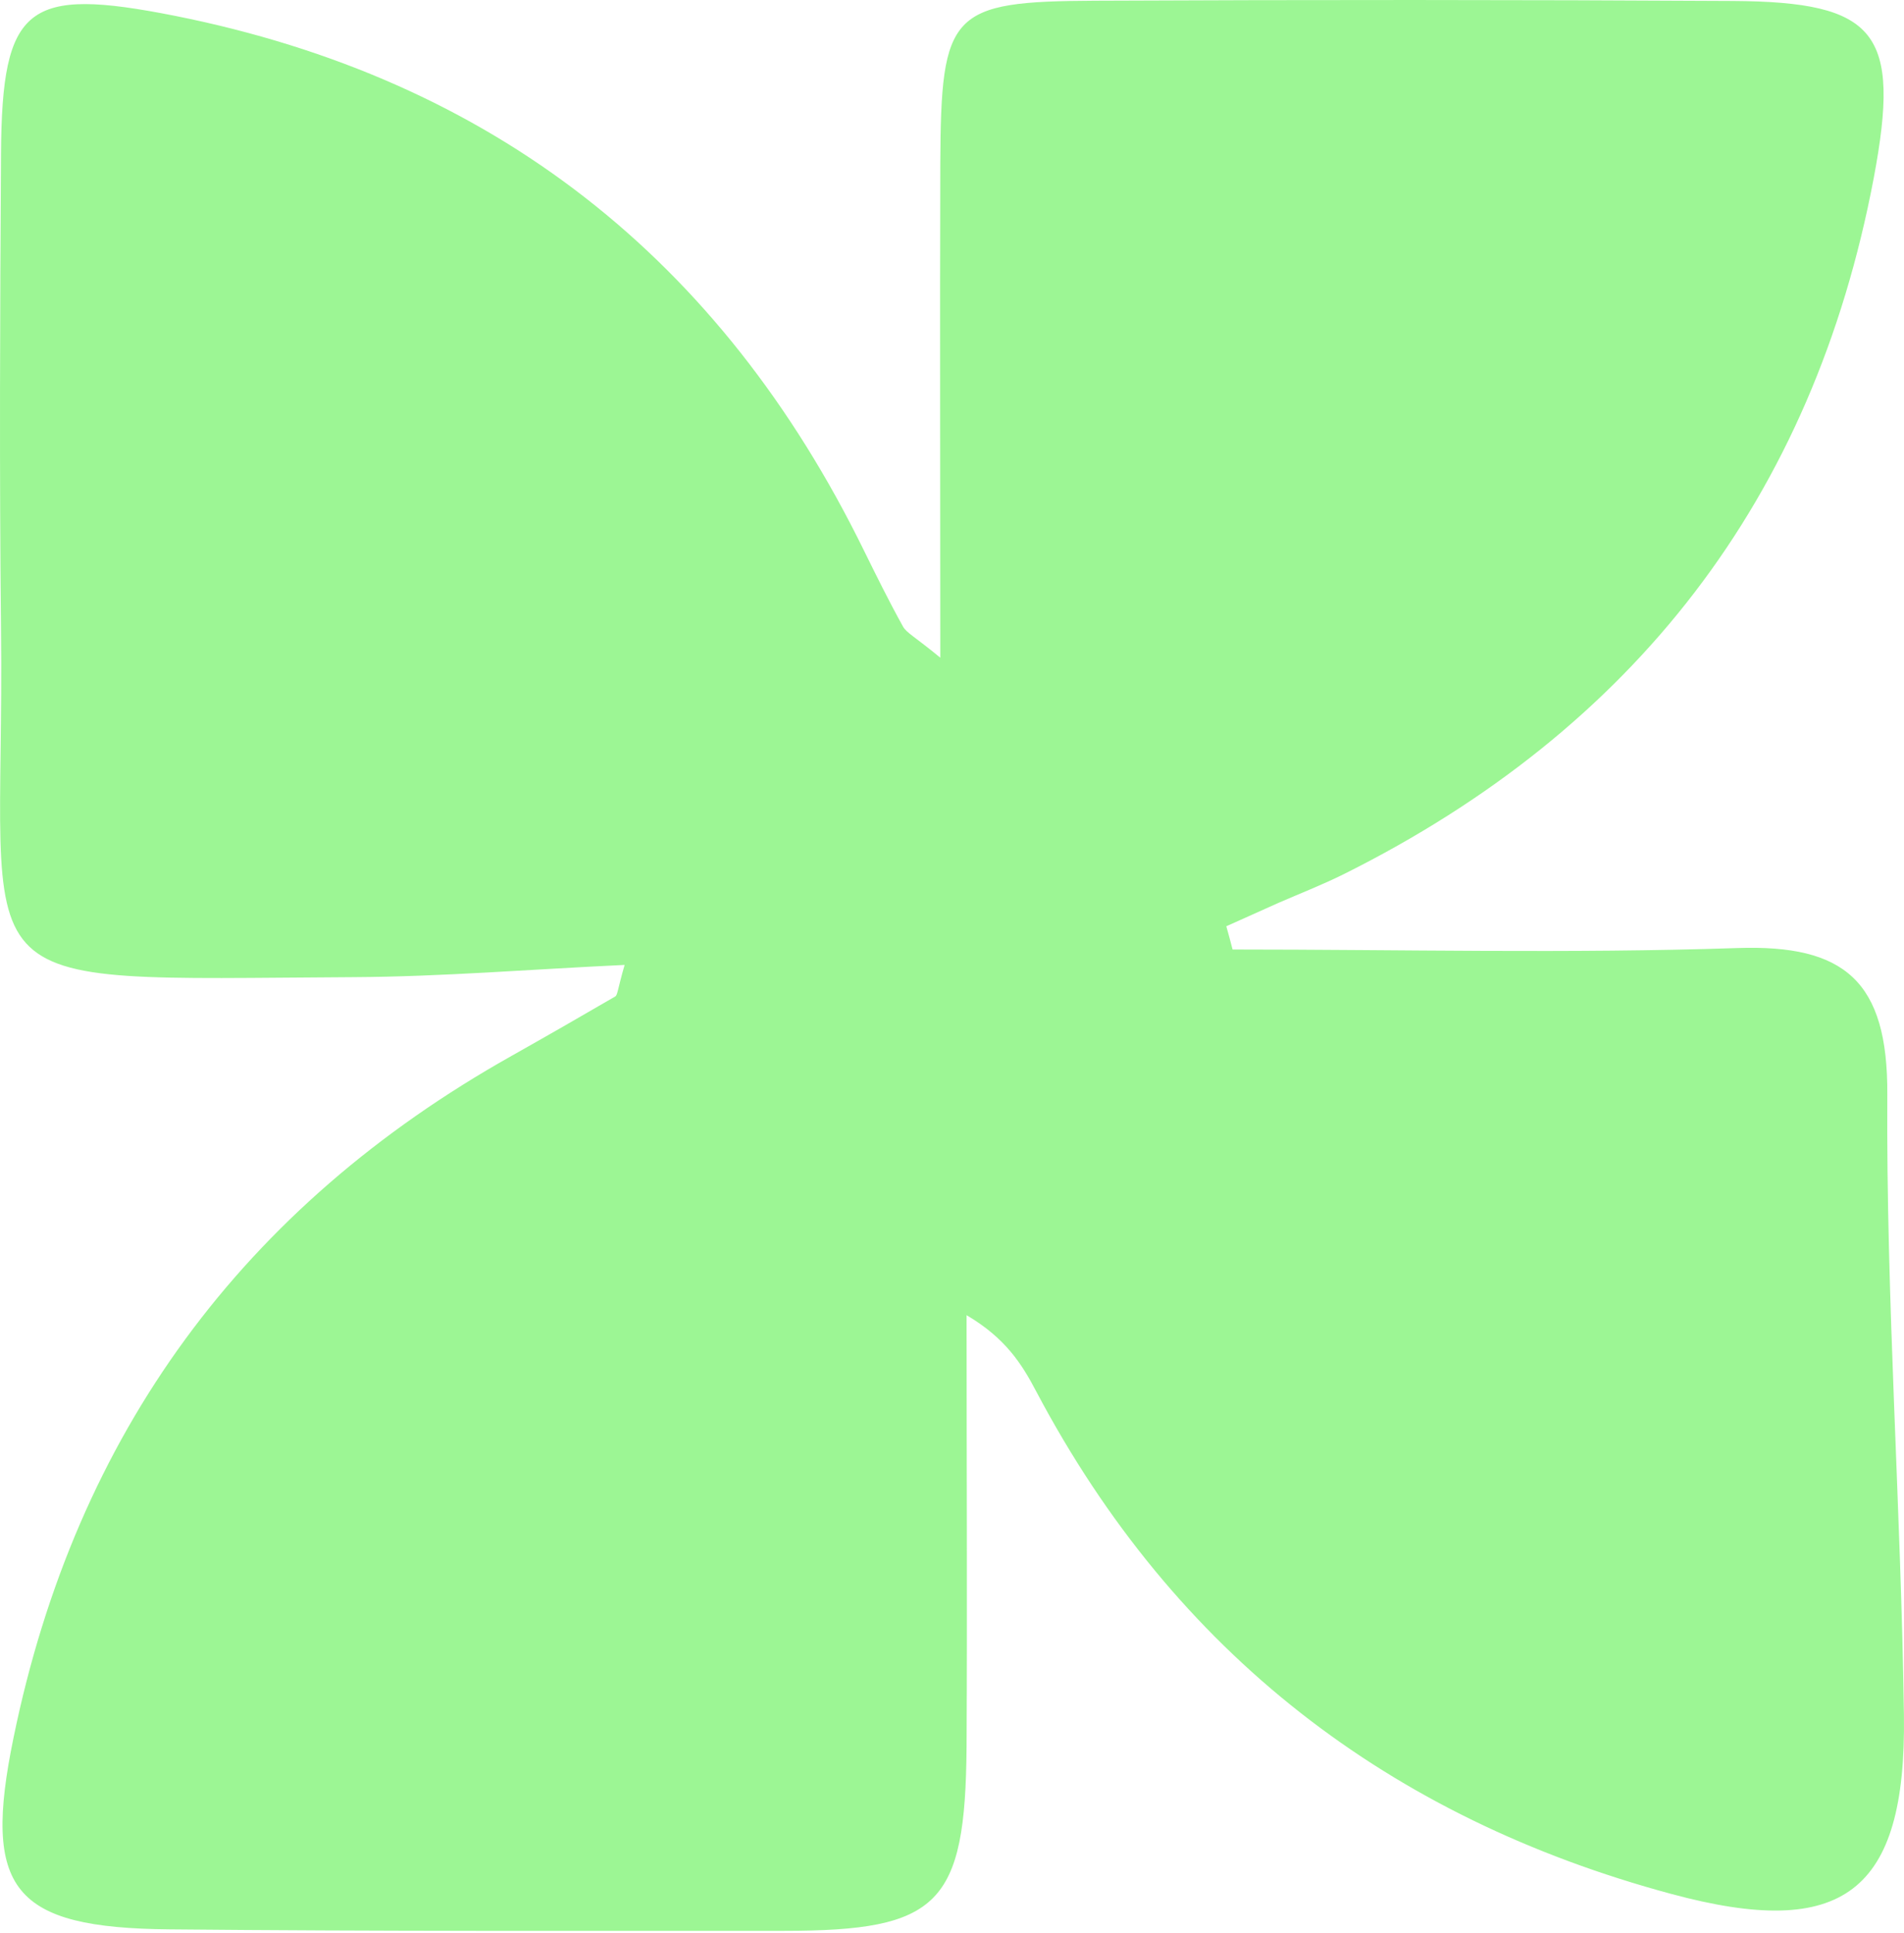 <svg width="136" height="138" viewBox="0 0 136 138" fill="none" xmlns="http://www.w3.org/2000/svg">
<path d="M88.041 67.793C100.064 67.793 112.087 68.09 124.093 67.689C131.758 67.427 134.858 70.046 134.807 78.15C134.721 92.907 135.789 107.681 135.995 122.456C136.168 135.117 131.655 138.54 119.373 135.222C99.271 129.808 83.924 118.072 74.019 99.351C73.003 97.412 71.832 95.544 69.041 93.902C69.041 104.171 69.093 114.44 69.041 124.709C68.955 135.99 67.078 137.859 55.985 137.859C41.361 137.859 26.737 137.894 12.113 137.754C0.899 137.65 -1.271 134.925 0.968 124.063C5.429 102.32 17.384 86.148 36.538 75.39C39.018 73.993 41.481 72.579 43.945 71.147C44.117 71.042 44.117 70.623 44.616 68.894C37.881 69.208 31.577 69.732 25.273 69.767C-3.889 69.924 0.365 71.391 0.072 44.916C-0.048 33.599 0.003 22.282 0.072 10.983C0.141 0.347 1.933 -0.963 12.509 1.133C35.16 5.656 51.489 18.44 61.721 39.327C62.617 41.143 63.512 42.959 64.494 44.723C64.735 45.178 65.321 45.439 67.164 46.959C67.164 34.437 67.129 23.05 67.164 11.664C67.216 0.854 67.87 0.103 78.205 0.05C93.398 -0.019 108.59 -0.019 123.783 0.068C134.066 0.138 135.789 2.321 133.842 12.694C129.501 35.66 116.669 52.076 96.05 62.38C94.517 63.148 92.898 63.777 91.331 64.458C90.091 65.017 88.833 65.575 87.593 66.134C87.748 66.693 87.903 67.235 88.041 67.793Z" fill="#9CF694"/>
</svg>
